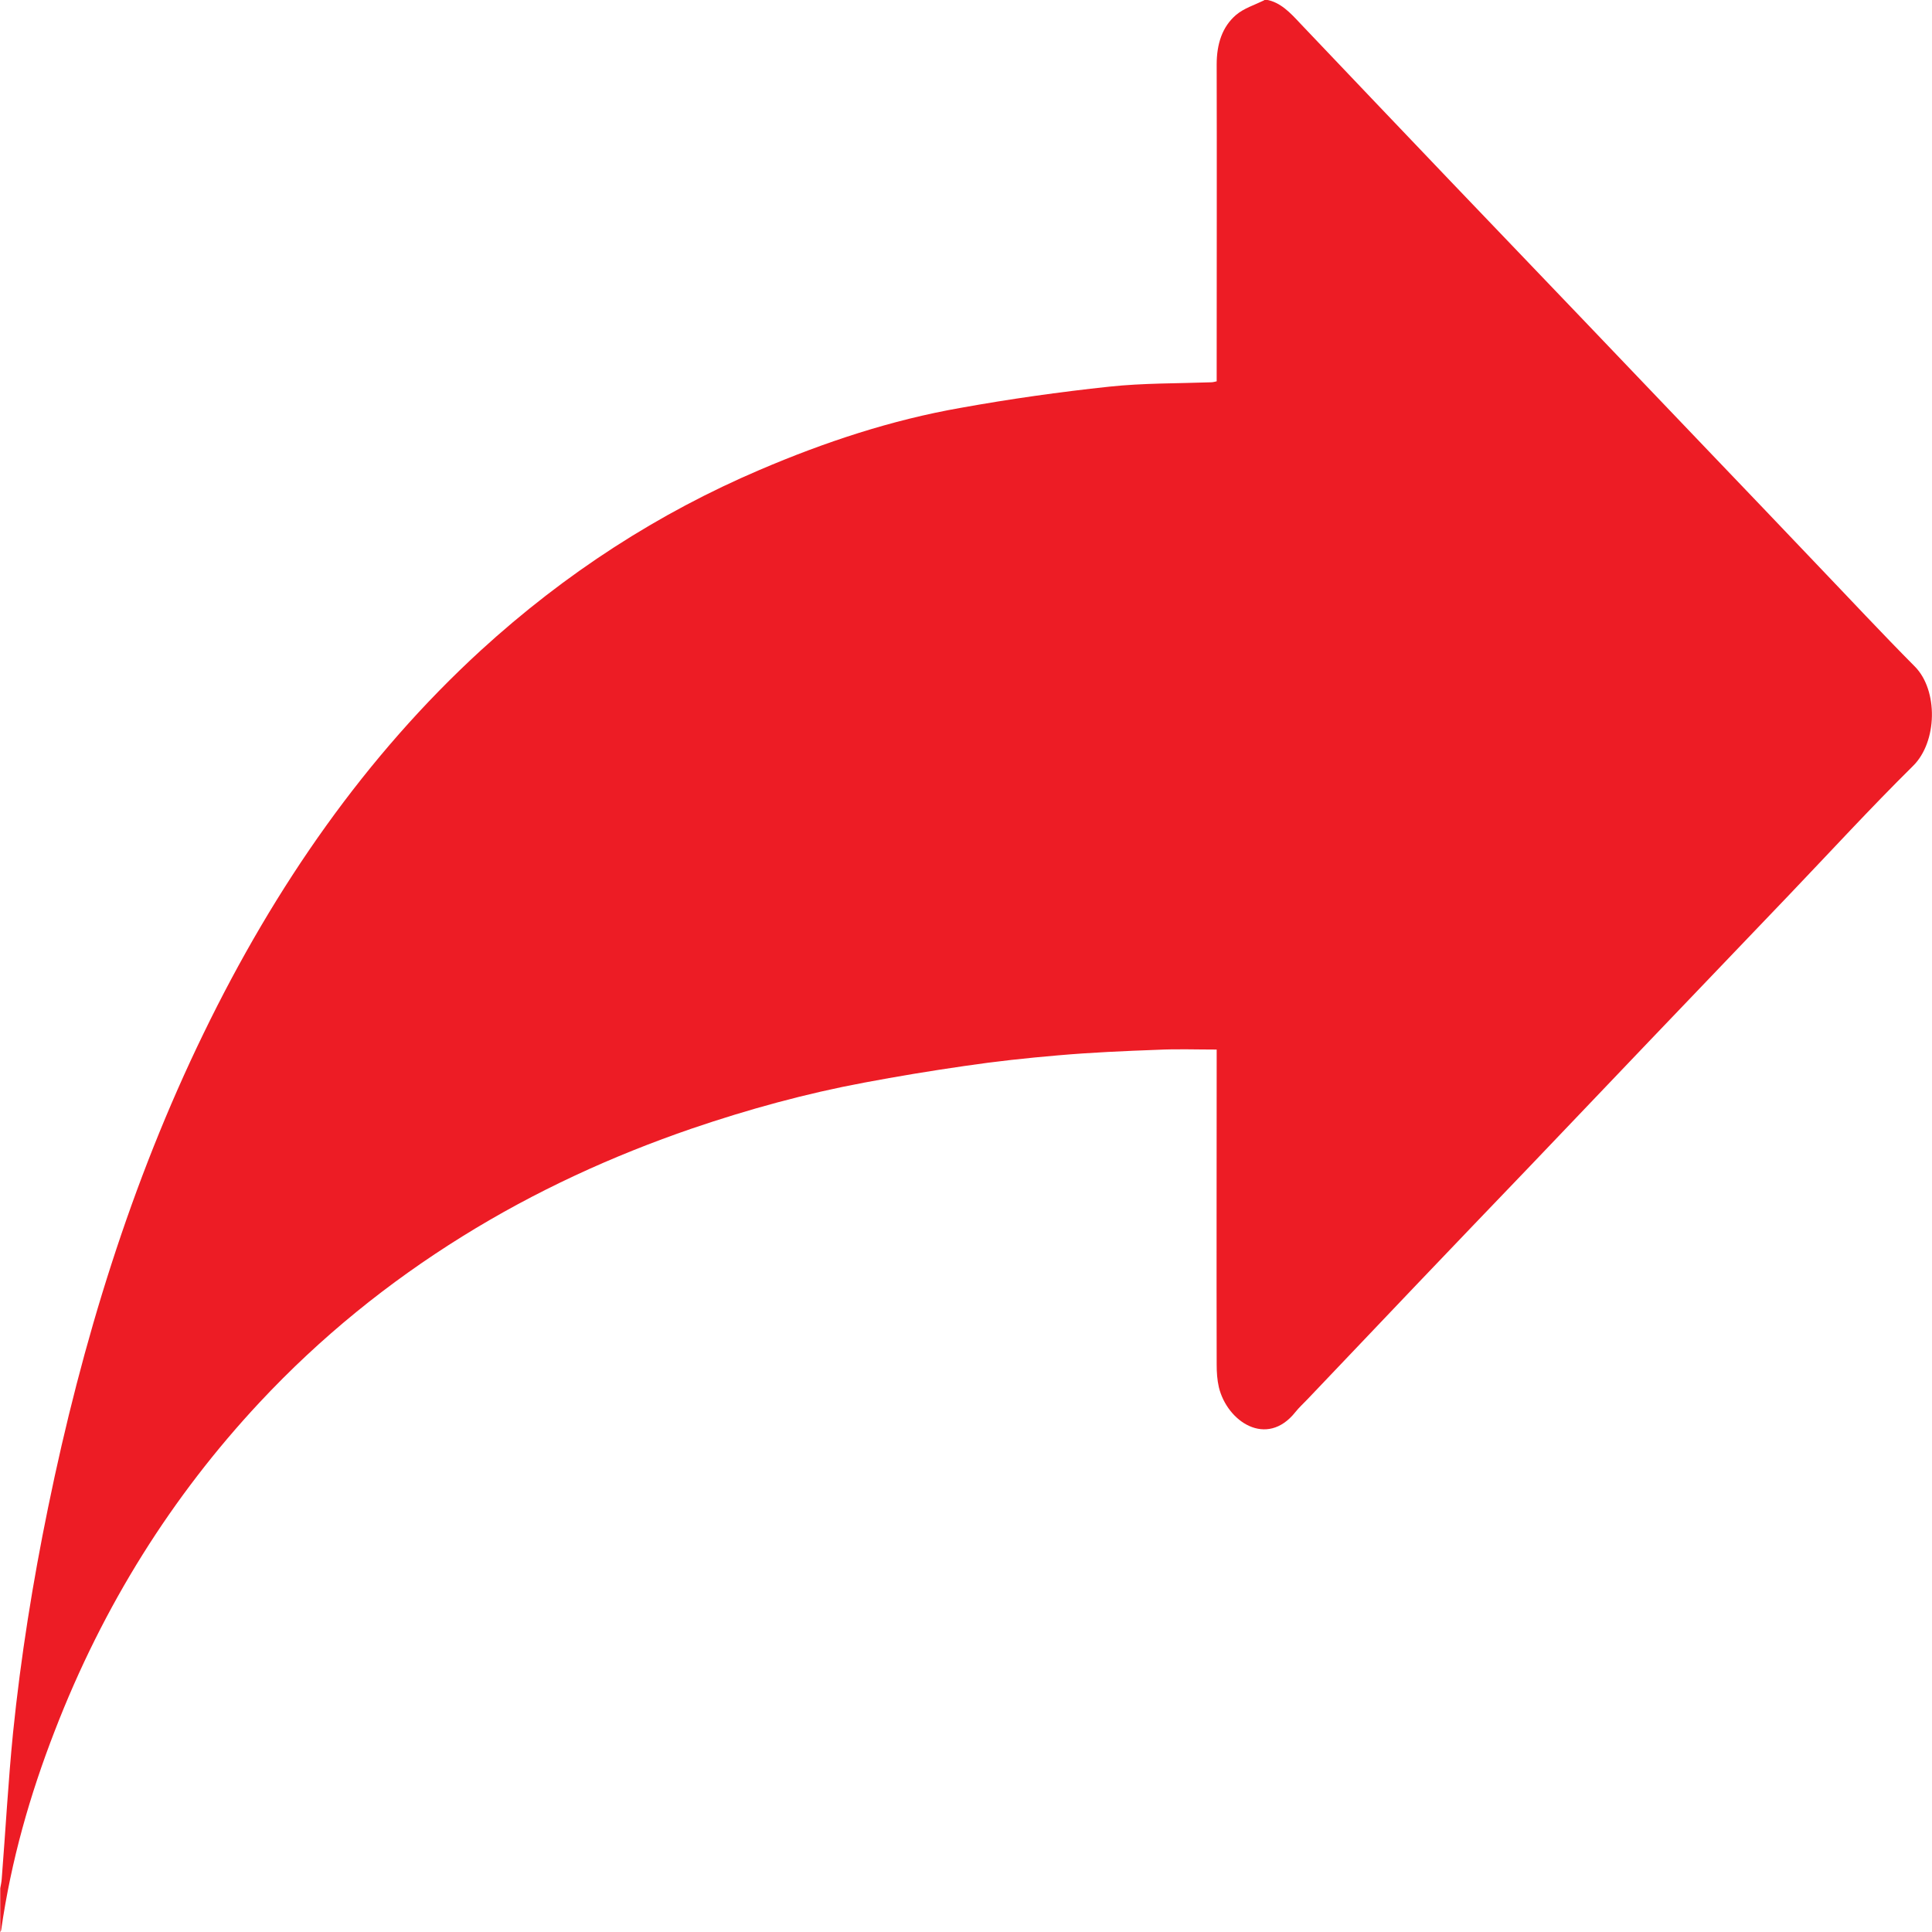 <?xml version="1.0" encoding="utf-8"?>
<!-- Generator: Adobe Illustrator 25.0.0, SVG Export Plug-In . SVG Version: 6.00 Build 0)  -->
<svg version="1.1" id="Layer_1___QpRo8ebt" xmlns="http://www.w3.org/2000/svg" xmlns:xlink="http://www.w3.org/1999/xlink" x="0px"
	 y="0px" viewBox="0 0 800 800" style="enable-background:new 0 0 800 800;" xml:space="preserve">
<style type="text/css">
	.st0{fill:#ED1C25;}
</style>
<g id="YB7gsu.tif___QpRo8ebt">
	<g>
		<path class="st0" d="M524.4-0.1c5.8,1,9.9,5.4,14,9.8c20.7,21.8,41.5,43.6,62.2,65.3c18.6,19.5,37.3,38.9,55.9,58.4
			c17.1,17.9,34.2,35.8,51.3,53.7c14.8,15.5,29.6,30.9,44.3,46.4c13.6,14.2,27,28.6,40.8,42.5c9.7,9.8,9.4,31.2-0.8,41.2
			c-17.5,17.3-34.3,35.6-51.4,53.5c-19.1,20-38.2,39.9-57.3,59.9c-16.6,17.4-33.2,34.8-49.8,52.2c-15.7,16.4-31.4,32.7-47,49.1
			c-15.1,15.8-30.1,31.7-45.2,47.5c-1.7,1.8-3.5,3.4-5,5.3c-11.9,15-28.3,3.9-31.7-10.3c-0.7-3-0.9-6.2-0.9-9.3
			c-0.1-41.8,0-83.6,0-125.3c0-1.6,0-3.2,0-5.2c-8.4,0-16.5-0.3-24.5,0.1c-13.7,0.5-27.5,1.1-41.2,2.3c-12.9,1.1-25.9,2.5-38.7,4.4
			c-13.9,2-27.8,4.3-41.6,6.9c-24.1,4.5-47.8,11-71.3,19c-32.9,11.3-64.7,25.8-95.1,44.7c-30.4,18.9-58.5,41.5-84,68.8
			c-36,38.6-64.6,83.7-84.8,136.1c-10.2,26.3-18,53.5-22.1,82.2c0,0.3-0.3,0.7-0.4,1c0-6.1,0-12.2,0-18.2c0.2-1.2,0.5-2.4,0.6-3.7
			c1.6-20.2,2.7-40.6,4.7-60.7c3.2-31.4,8.2-62.5,14.5-93.2C34,555.4,54.4,489.4,84.3,427.9c29.8-61.4,67.3-115,114.7-158.5
			c35.2-32.2,73.8-57,115.5-74.8c27.1-11.6,54.7-20.7,83.2-25.7c20.5-3.7,41-6.6,61.7-8.8c14-1.5,28.1-1.3,42.1-1.8
			c0.7,0,1.4-0.2,2.3-0.4c0-1.9,0-3.5,0-5.1c0-42,0.1-84.1,0-126.1c0-8.5,2.3-15.6,8-20.5c3.3-2.8,7.6-4.1,11.5-6
			C523.6-0.1,524-0.1,524.4-0.1z"/>
	</g>
</g>
</svg>

